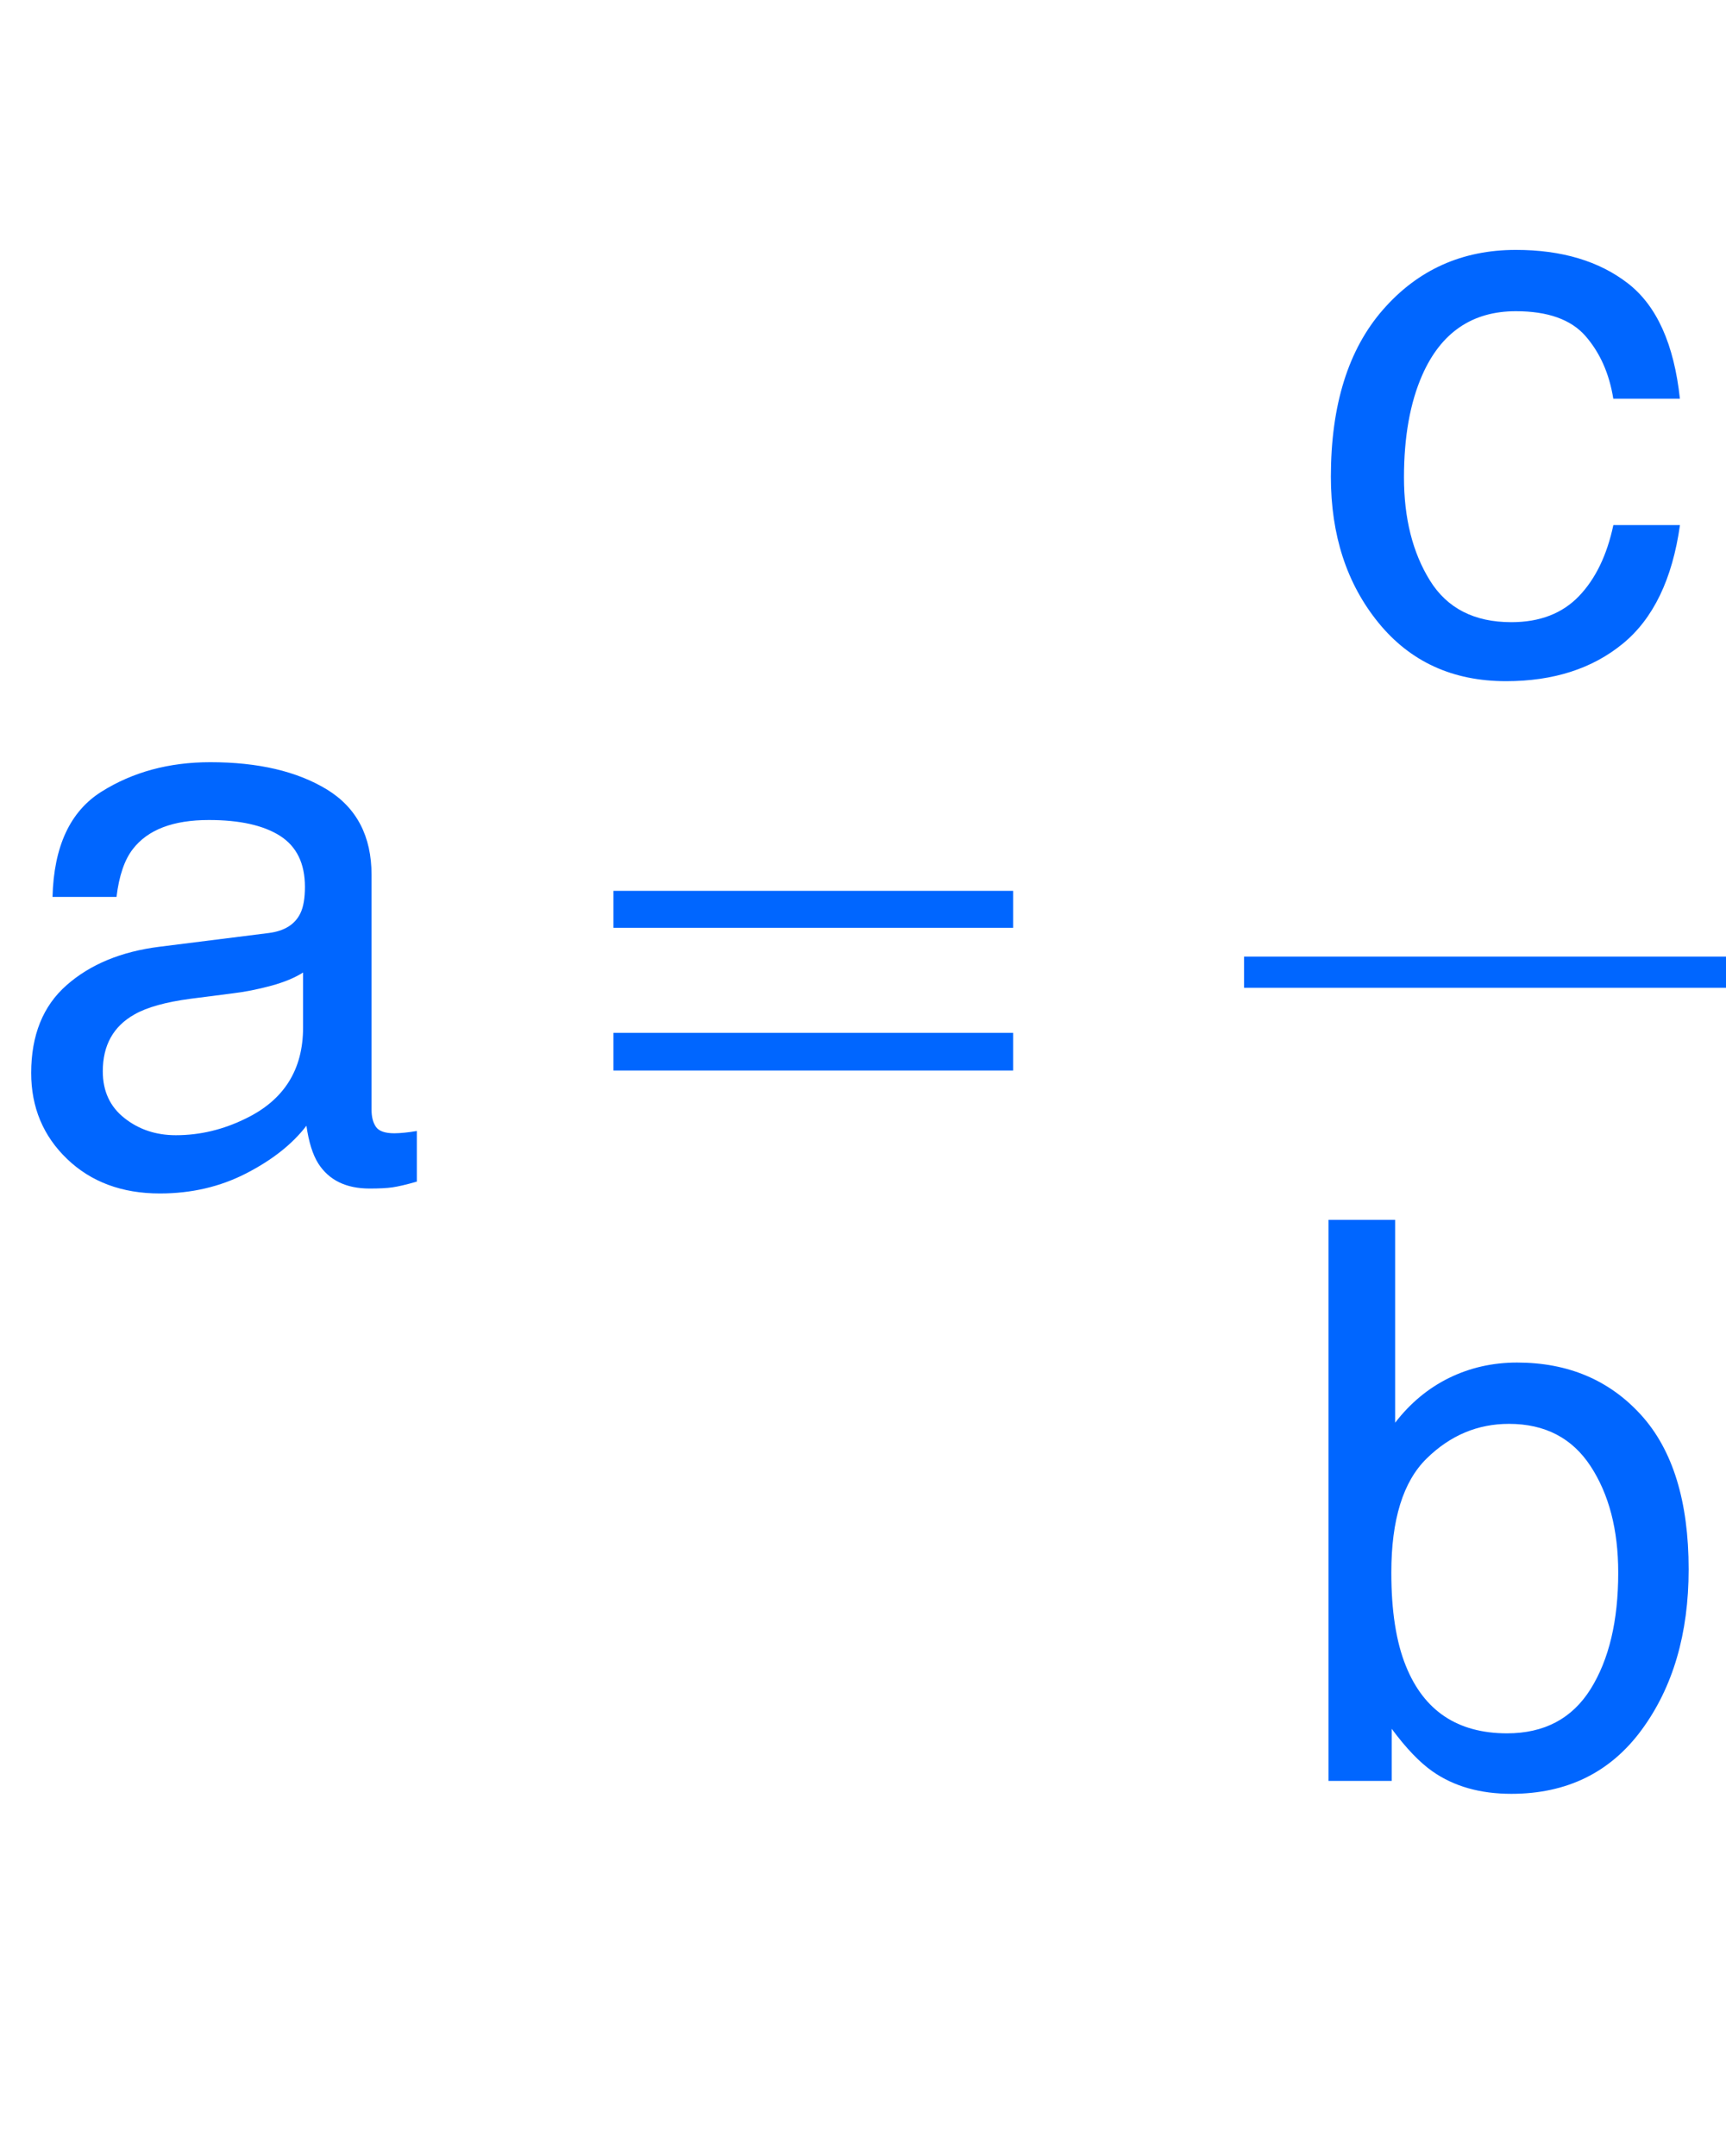 <?xml version="1.0" encoding="iso-8859-1"?>
<!-- Generator: Adobe Illustrator 16.0.0, SVG Export Plug-In . SVG Version: 6.00 Build 0)  -->
<!DOCTYPE svg PUBLIC "-//W3C//DTD SVG 1.1//EN" "http://www.w3.org/Graphics/SVG/1.1/DTD/svg11.dtd">
<svg version="1.1" id="Lager_1" xmlns="http://www.w3.org/2000/svg" xmlns:xlink="http://www.w3.org/1999/xlink" x="0px" y="0px"
	 width="27.673px" height="34.567px" viewBox="0 0 27.673 34.567" style="enable-background:new 0 0 27.673 34.567;"
	 xml:space="preserve">
<g>
	
		<line style="fill:none;stroke:#0066FF;stroke-width:0.5;stroke-linecap:square;stroke-miterlimit:10;" x1="20.196" y1="15.588" x2="27.423" y2="15.588"/>
	<g>
		<path style="fill:#0066FF;" d="M26.101,4.544c0.462,0.358,0.739,0.975,0.833,1.849h-1.068c-0.064-0.402-0.213-0.737-0.445-1.004
			c-0.232-0.266-0.604-0.399-1.117-0.399c-0.699,0-1.2,0.341-1.501,1.024c-0.195,0.443-0.293,0.99-0.293,1.64
			c0,0.654,0.138,1.205,0.415,1.652c0.276,0.447,0.712,0.67,1.306,0.67c0.456,0,0.817-0.139,1.084-0.417
			c0.266-0.277,0.45-0.658,0.552-1.14h1.068c-0.122,0.867-0.428,1.501-0.916,1.901c-0.488,0.401-1.112,0.602-1.873,0.602
			c-0.854,0-1.536-0.312-2.045-0.937s-0.763-1.405-0.763-2.341c0-1.147,0.278-2.041,0.836-2.679c0.558-0.639,1.268-0.958,2.13-0.958
			C25.039,4.007,25.639,4.186,26.101,4.544z"/>
	</g>
	<g>
		<path style="fill:#0066FF;" d="M4.309,14.96c0.252-0.032,0.421-0.138,0.507-0.317c0.048-0.098,0.073-0.239,0.073-0.423
			c0-0.375-0.133-0.648-0.399-0.818c-0.266-0.169-0.646-0.254-1.142-0.254c-0.572,0-0.979,0.155-1.218,0.466
			c-0.134,0.172-0.221,0.428-0.262,0.767H0.842c0.021-0.808,0.281-1.37,0.783-1.686s1.084-0.474,1.747-0.474
			c0.768,0,1.392,0.146,1.872,0.439c0.476,0.293,0.713,0.749,0.713,1.367v3.767c0,0.113,0.023,0.205,0.07,0.273
			c0.046,0.069,0.146,0.104,0.296,0.104c0.049,0,0.104-0.004,0.165-0.01c0.061-0.006,0.126-0.015,0.195-0.027v0.812
			c-0.171,0.049-0.301,0.079-0.391,0.092c-0.09,0.013-0.212,0.019-0.366,0.019c-0.379,0-0.653-0.135-0.824-0.403
			C5.013,18.512,4.95,18.31,4.913,18.05c-0.224,0.293-0.545,0.547-0.964,0.763c-0.419,0.216-0.881,0.323-1.386,0.323
			c-0.606,0-1.102-0.184-1.486-0.552C0.693,18.216,0.5,17.756,0.5,17.204c0-0.605,0.189-1.075,0.568-1.408
			c0.378-0.333,0.875-0.539,1.489-0.616L4.309,14.96z M1.996,17.928c0.231,0.183,0.506,0.274,0.824,0.274
			c0.387,0,0.761-0.09,1.123-0.269c0.61-0.296,0.916-0.782,0.916-1.456v-0.884c-0.134,0.086-0.307,0.157-0.518,0.214
			c-0.211,0.057-0.418,0.098-0.622,0.122l-0.664,0.085c-0.398,0.053-0.697,0.136-0.897,0.25c-0.34,0.19-0.51,0.495-0.51,0.913
			C1.648,17.496,1.764,17.746,1.996,17.928z"/>
	</g>
	<g>
		<path style="fill:#0066FF;" d="M21.3,19.559h1.068v3.253c0.241-0.313,0.529-0.553,0.864-0.718
			c0.335-0.164,0.698-0.247,1.091-0.247c0.816,0,1.479,0.28,1.988,0.84c0.508,0.56,0.763,1.384,0.763,2.475
			c0,1.033-0.252,1.892-0.754,2.575s-1.199,1.025-2.089,1.025c-0.499,0-0.92-0.119-1.263-0.359c-0.204-0.143-0.423-0.37-0.655-0.684
			v0.836H21.3V19.559z M25.501,27.084c0.296-0.473,0.444-1.095,0.444-1.868c0-0.688-0.148-1.257-0.444-1.709
			c-0.296-0.451-0.732-0.677-1.308-0.677c-0.502,0-0.942,0.185-1.319,0.555c-0.378,0.37-0.567,0.98-0.567,1.831
			c0,0.614,0.078,1.113,0.233,1.495c0.29,0.721,0.83,1.081,1.623,1.081C24.759,27.792,25.205,27.556,25.501,27.084z"/>
	</g>
	<g>
		<path style="fill:#0066FF;" d="M9.835,14.284h6.409v0.592H9.835V14.284z M9.835,16.561h6.409v0.604H9.835V16.561z"/>
	</g>
</g>
<g id="theGroup">
</g>
</svg>
